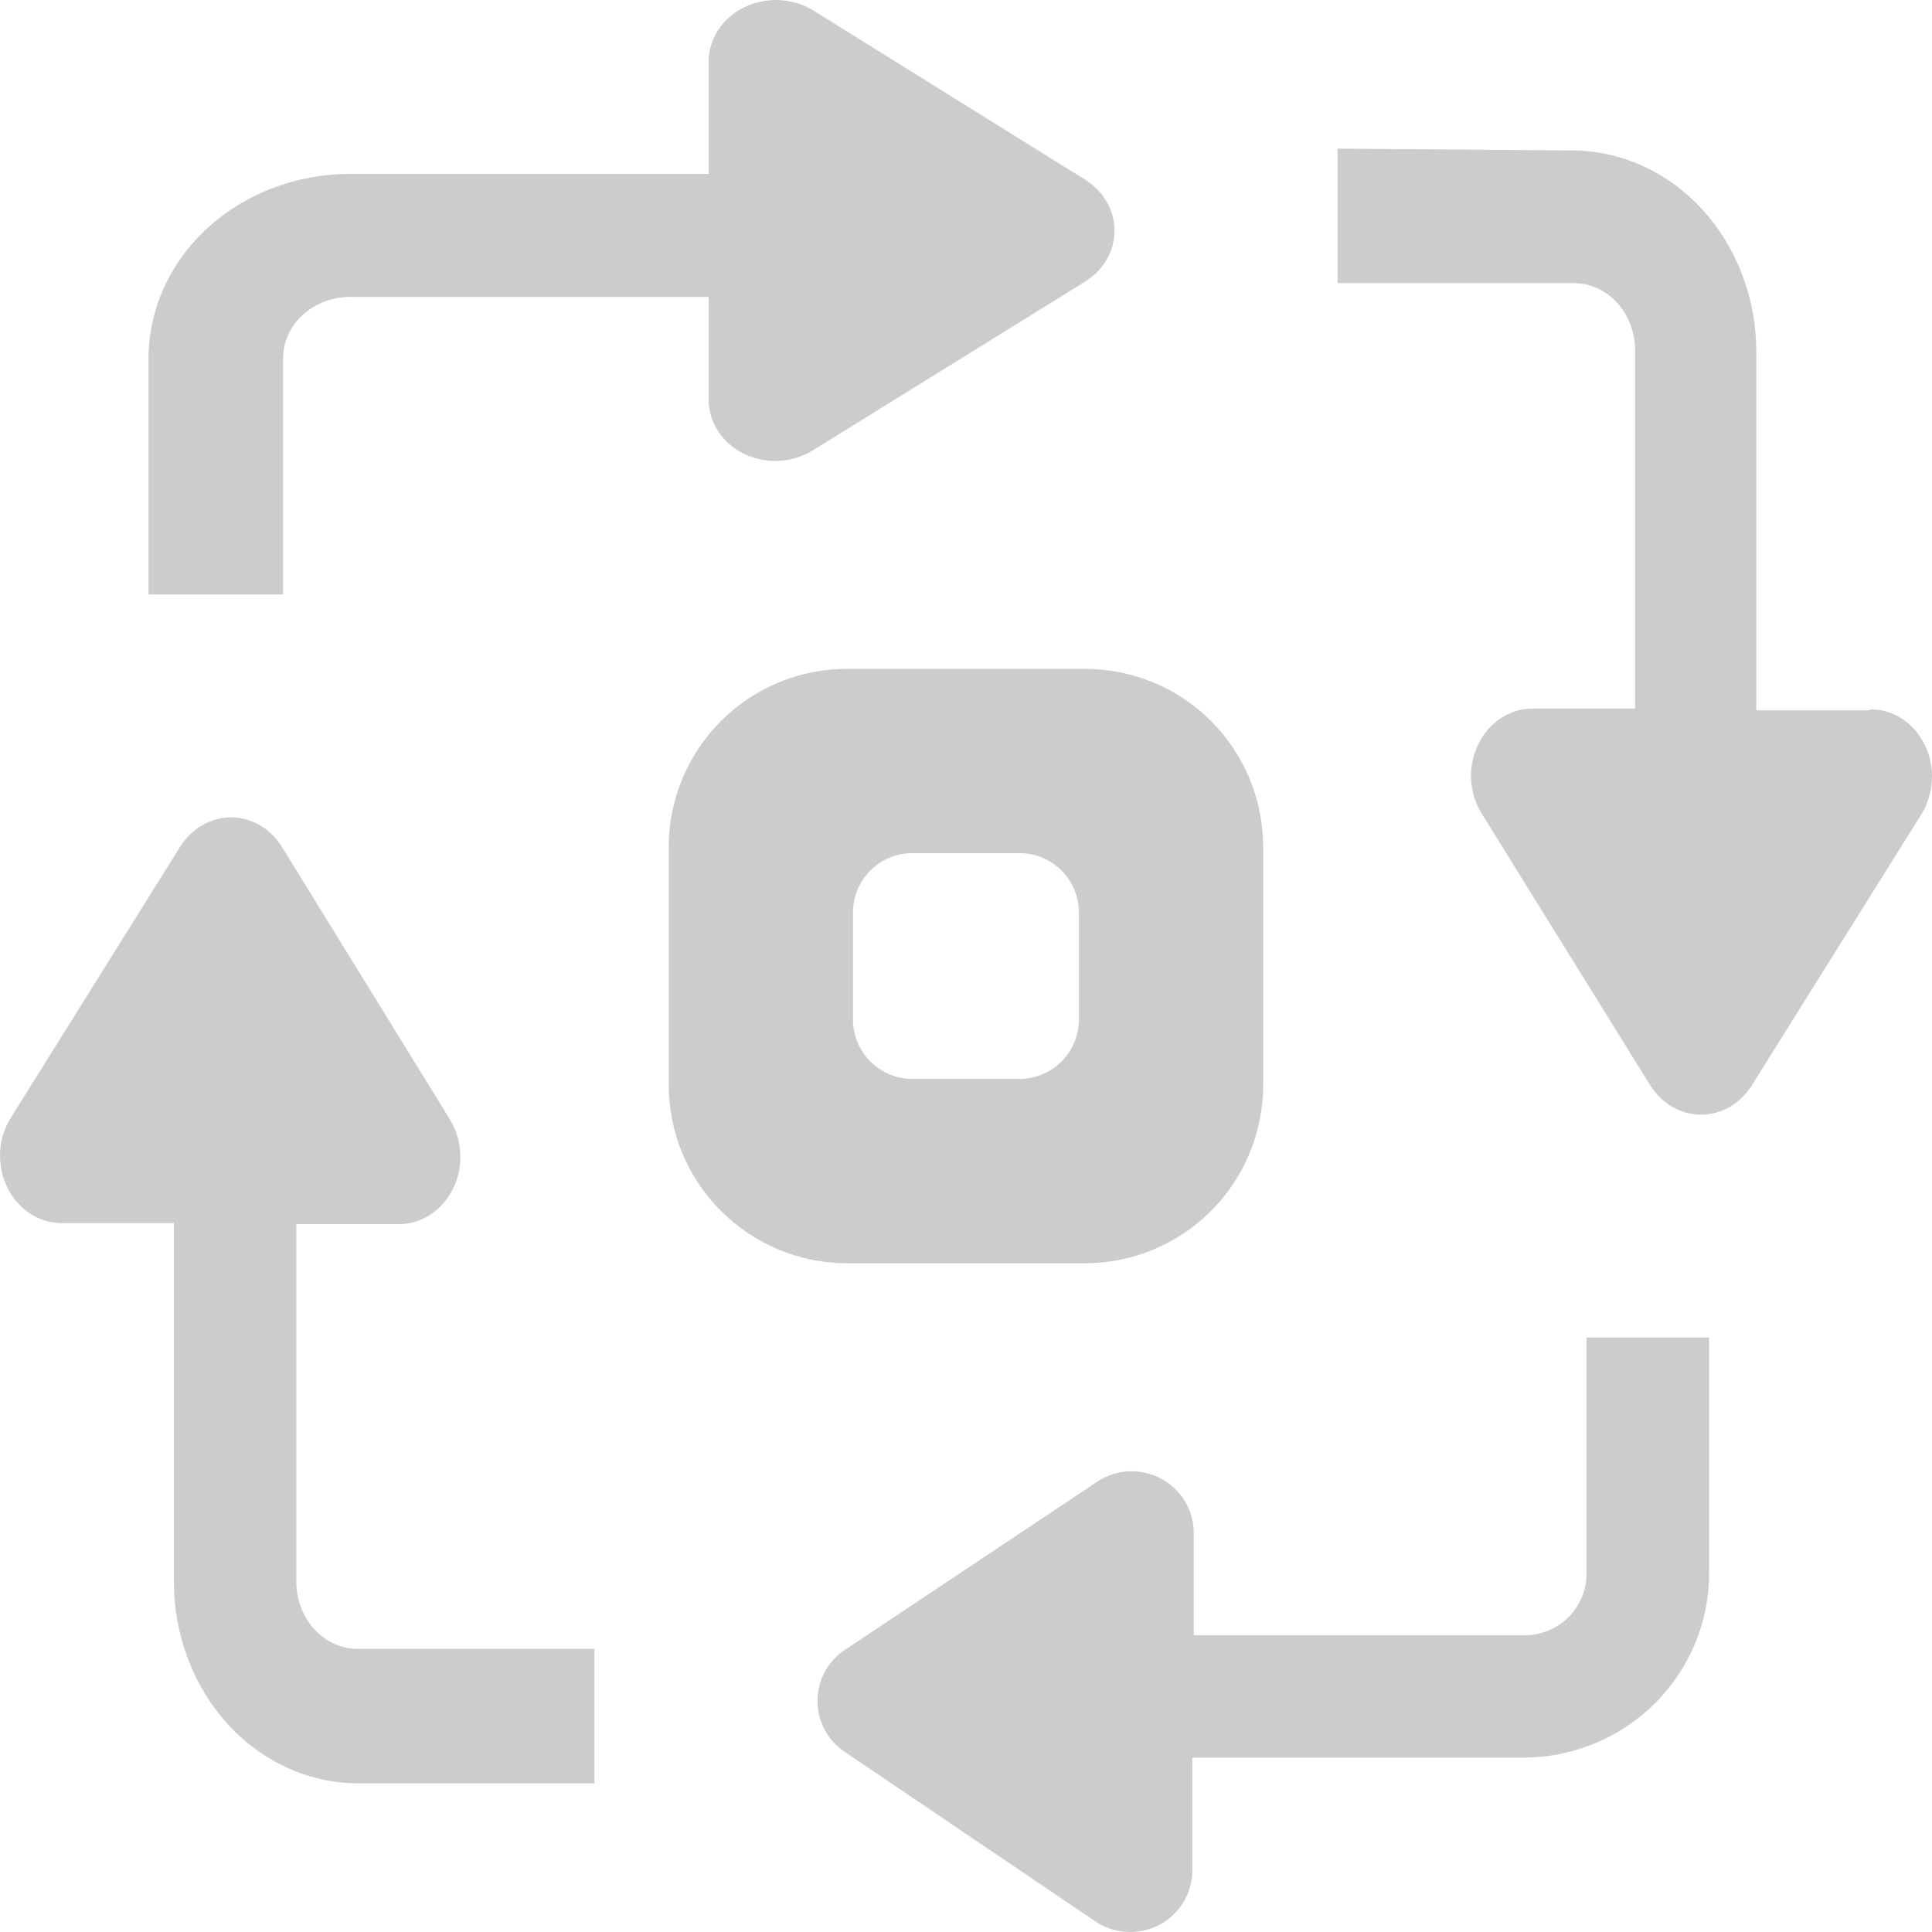 <svg width="16" height="16" viewBox="0 0 16 16" fill="none" xmlns="http://www.w3.org/2000/svg">
  <path d="M6.158 3.757C6.247 3.801 6.348 3.821 6.449 3.817C6.55 3.812 6.647 3.782 6.731 3.73L8.982 2.335C9.058 2.289 9.121 2.225 9.164 2.151C9.208 2.077 9.23 1.994 9.23 1.91C9.23 1.826 9.208 1.743 9.164 1.669C9.121 1.595 9.058 1.532 8.982 1.485L6.739 0.089C6.655 0.036 6.558 0.006 6.457 0.001C6.356 -0.004 6.255 0.016 6.166 0.059C6.076 0.102 6.001 0.167 5.949 0.246C5.897 0.325 5.869 0.416 5.869 0.508V1.44H2.9C2.457 1.44 2.033 1.601 1.72 1.887C1.406 2.174 1.23 2.563 1.23 2.969V4.923H2.344V2.969C2.344 2.834 2.402 2.704 2.507 2.608C2.611 2.513 2.753 2.459 2.9 2.459H5.869V3.309C5.868 3.4 5.895 3.491 5.946 3.569C5.997 3.648 6.07 3.713 6.158 3.757Z" fill="#CCCCCC"/>
  <path d="M15.477 5.883H14.545V2.915C14.545 2.472 14.384 2.048 14.098 1.735C13.811 1.422 13.422 1.246 13.016 1.246L11.077 1.231V2.344H13.031C13.166 2.344 13.296 2.402 13.392 2.507C13.487 2.611 13.541 2.753 13.541 2.9V5.868H12.691C12.599 5.868 12.508 5.896 12.429 5.948C12.35 6 12.285 6.075 12.242 6.164C12.199 6.253 12.178 6.354 12.183 6.454C12.188 6.555 12.218 6.653 12.27 6.736L13.665 8.986C13.712 9.061 13.774 9.123 13.848 9.166C13.921 9.208 14.003 9.231 14.087 9.231C14.17 9.231 14.252 9.209 14.325 9.167C14.398 9.124 14.461 9.063 14.508 8.988L15.912 6.744C15.964 6.66 15.994 6.563 15.999 6.462C16.005 6.361 15.985 6.26 15.941 6.171C15.898 6.081 15.834 6.006 15.755 5.954C15.675 5.902 15.585 5.874 15.492 5.874L15.477 5.883Z" fill="#CCCCCC"/>
  <path d="M2.454 13.108V10.138H3.304C3.396 10.138 3.487 10.11 3.566 10.058C3.645 10.006 3.71 9.931 3.753 9.842C3.796 9.753 3.817 9.652 3.812 9.551C3.807 9.45 3.777 9.353 3.725 9.269L2.335 7.014C2.288 6.939 2.226 6.877 2.152 6.834C2.079 6.792 1.997 6.769 1.914 6.769C1.831 6.769 1.749 6.791 1.675 6.834C1.602 6.876 1.539 6.937 1.492 7.012L0.089 9.258C0.036 9.342 0.006 9.439 0.001 9.54C-0.004 9.641 0.016 9.742 0.059 9.831C0.102 9.921 0.167 9.996 0.246 10.048C0.325 10.101 0.416 10.128 0.508 10.129H1.44V13.098C1.44 13.542 1.601 13.966 1.887 14.28C2.174 14.593 2.563 14.769 2.969 14.769H4.923V13.655H2.969C2.834 13.657 2.705 13.6 2.608 13.498C2.512 13.395 2.456 13.255 2.454 13.108Z" fill="#CCCCCC"/>
  <path d="M13.139 13.034C13.139 13.169 13.085 13.298 12.988 13.394C12.892 13.489 12.761 13.543 12.625 13.543H9.886V12.694C9.886 12.602 9.861 12.511 9.813 12.432C9.765 12.352 9.696 12.288 9.613 12.244C9.531 12.201 9.438 12.18 9.345 12.185C9.252 12.19 9.162 12.22 9.085 12.272L6.999 13.662C6.929 13.708 6.871 13.771 6.831 13.845C6.791 13.919 6.77 14.002 6.77 14.086C6.77 14.17 6.791 14.253 6.831 14.327C6.871 14.401 6.929 14.464 6.999 14.51L9.071 15.912C9.148 15.964 9.238 15.994 9.331 15.999C9.424 16.005 9.517 15.985 9.6 15.942C9.682 15.899 9.751 15.834 9.8 15.755C9.848 15.676 9.874 15.585 9.874 15.493V14.556H12.613C13.022 14.556 13.414 14.395 13.703 14.109C13.992 13.822 14.154 13.434 14.154 13.029V11.077H13.139V13.034Z" fill="#CCCCCC"/>
  <path d="M8.984 10.462C9.376 10.462 9.752 10.306 10.029 10.029C10.306 9.752 10.461 9.376 10.461 8.985V7.016C10.461 6.624 10.306 6.248 10.029 5.971C9.752 5.694 9.376 5.539 8.984 5.539H7.015C6.623 5.539 6.248 5.694 5.971 5.971C5.694 6.248 5.538 6.624 5.538 7.016V8.985C5.538 9.376 5.694 9.752 5.971 10.029C6.248 10.306 6.623 10.462 7.015 10.462H8.984ZM7.064 7.557C7.064 7.426 7.116 7.301 7.208 7.209C7.301 7.117 7.426 7.065 7.557 7.065H8.443C8.573 7.065 8.698 7.117 8.791 7.209C8.883 7.301 8.935 7.426 8.935 7.557V8.443C8.935 8.574 8.883 8.699 8.791 8.791C8.698 8.884 8.573 8.935 8.443 8.935H7.557C7.426 8.935 7.301 8.884 7.208 8.791C7.116 8.699 7.064 8.574 7.064 8.443V7.557Z" fill="#CCCCCC"/>
</svg>
